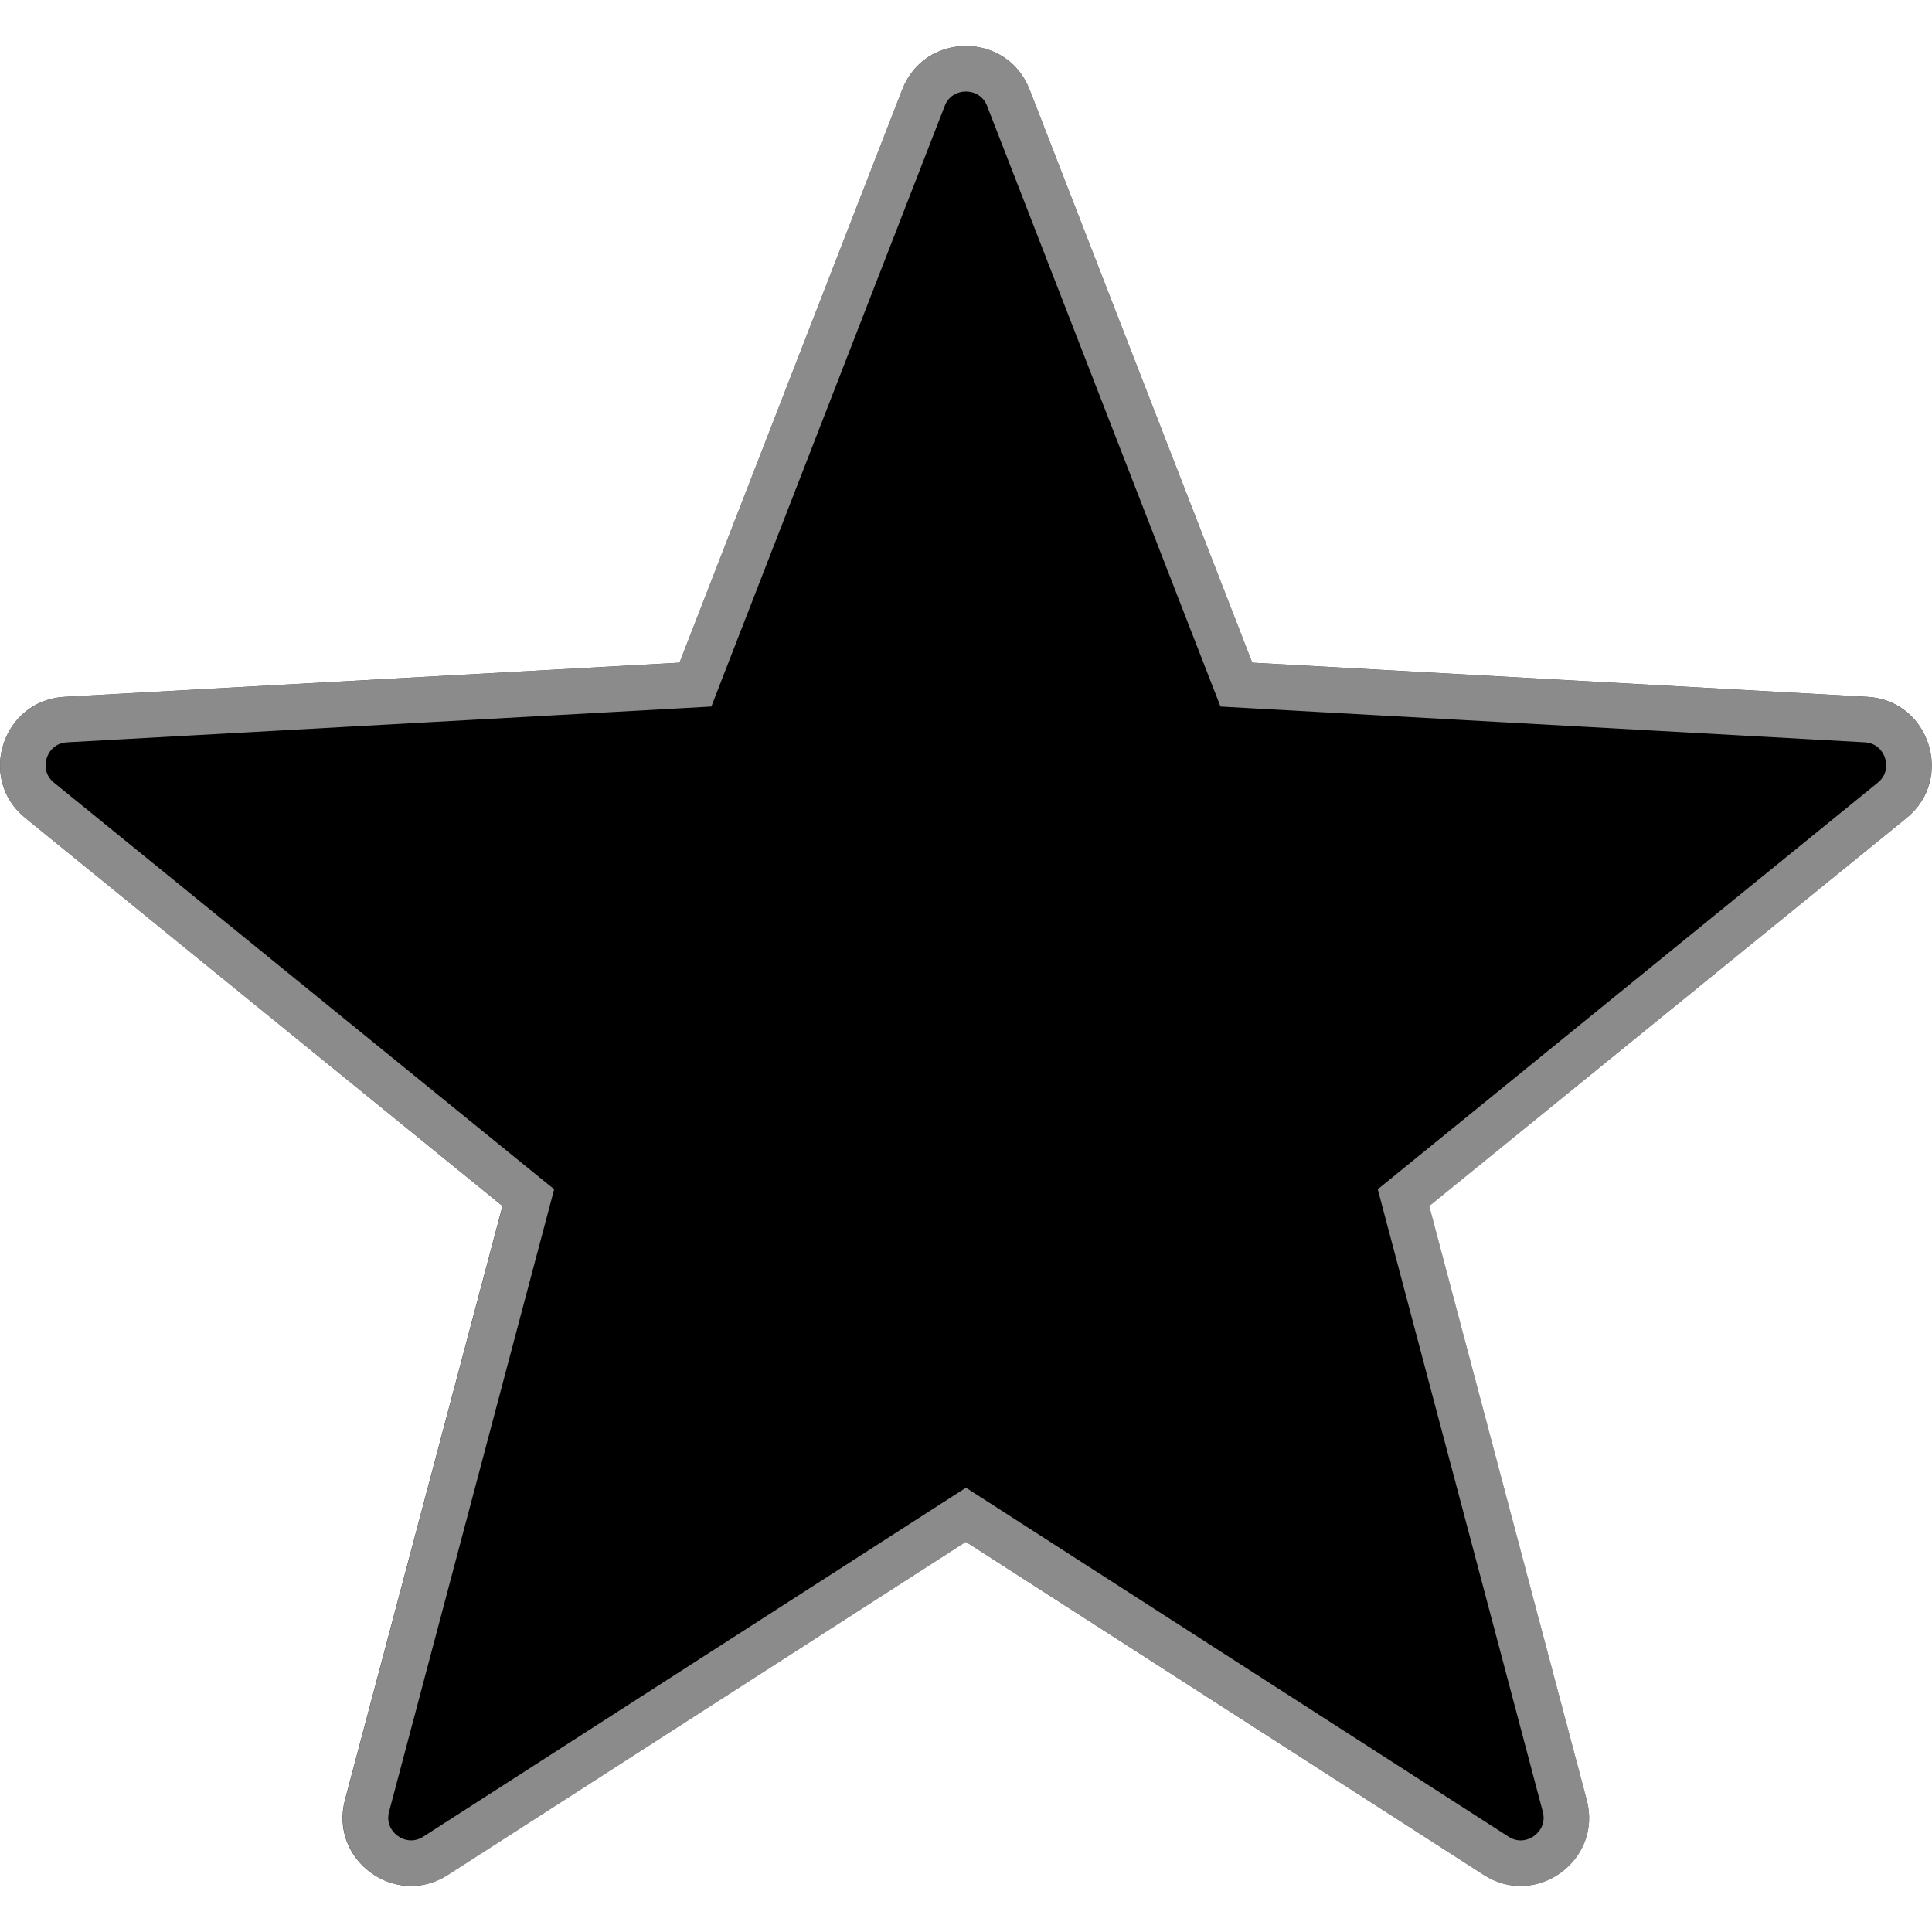 <svg xmlns="http://www.w3.org/2000/svg" width="40" height="40" fill="none" color="#F5F6F8" viewBox="0 0 42 40" class="nsv_survey_question_star_label_icon" value="1.5">
  <path fill="currentcolor" d="M19.613.948c.49-1.264 2.279-1.264 2.77 0l4.84 12.458 13.367.742c1.355.075 1.908 1.78.855 2.636L31.07 25.218l3.424 12.91c.348 1.312-1.099 2.365-2.24 1.63l-11.257-7.24-11.258 7.24c-1.14.735-2.587-.318-2.24-1.63l3.424-12.91L.551 16.784c-1.054-.856-.501-2.56.855-2.636l13.366-.742L19.613.948Z"></path>
  <path stroke="#E7E7E7" stroke-opacity="0.6" stroke-width="0.99" d="m26.762 13.586.116.297.318.018 13.366.742c.904.05 1.273 1.186.57 1.757L30.76 24.834l-.248.202.082.31 3.423 12.91c.232.874-.732 1.576-1.493 1.087l-11.257-7.241-.268-.172-.268.172-11.258 7.24c-.76.49-1.725-.212-1.493-1.086l3.424-12.91.082-.31-.249-.202L.863 16.4c-.702-.571-.334-1.707.57-1.757l13.366-.742.319-.018.115-.297 4.842-12.46c.327-.841 1.519-.841 1.846 0l4.841 12.46Z"></path>
</svg>